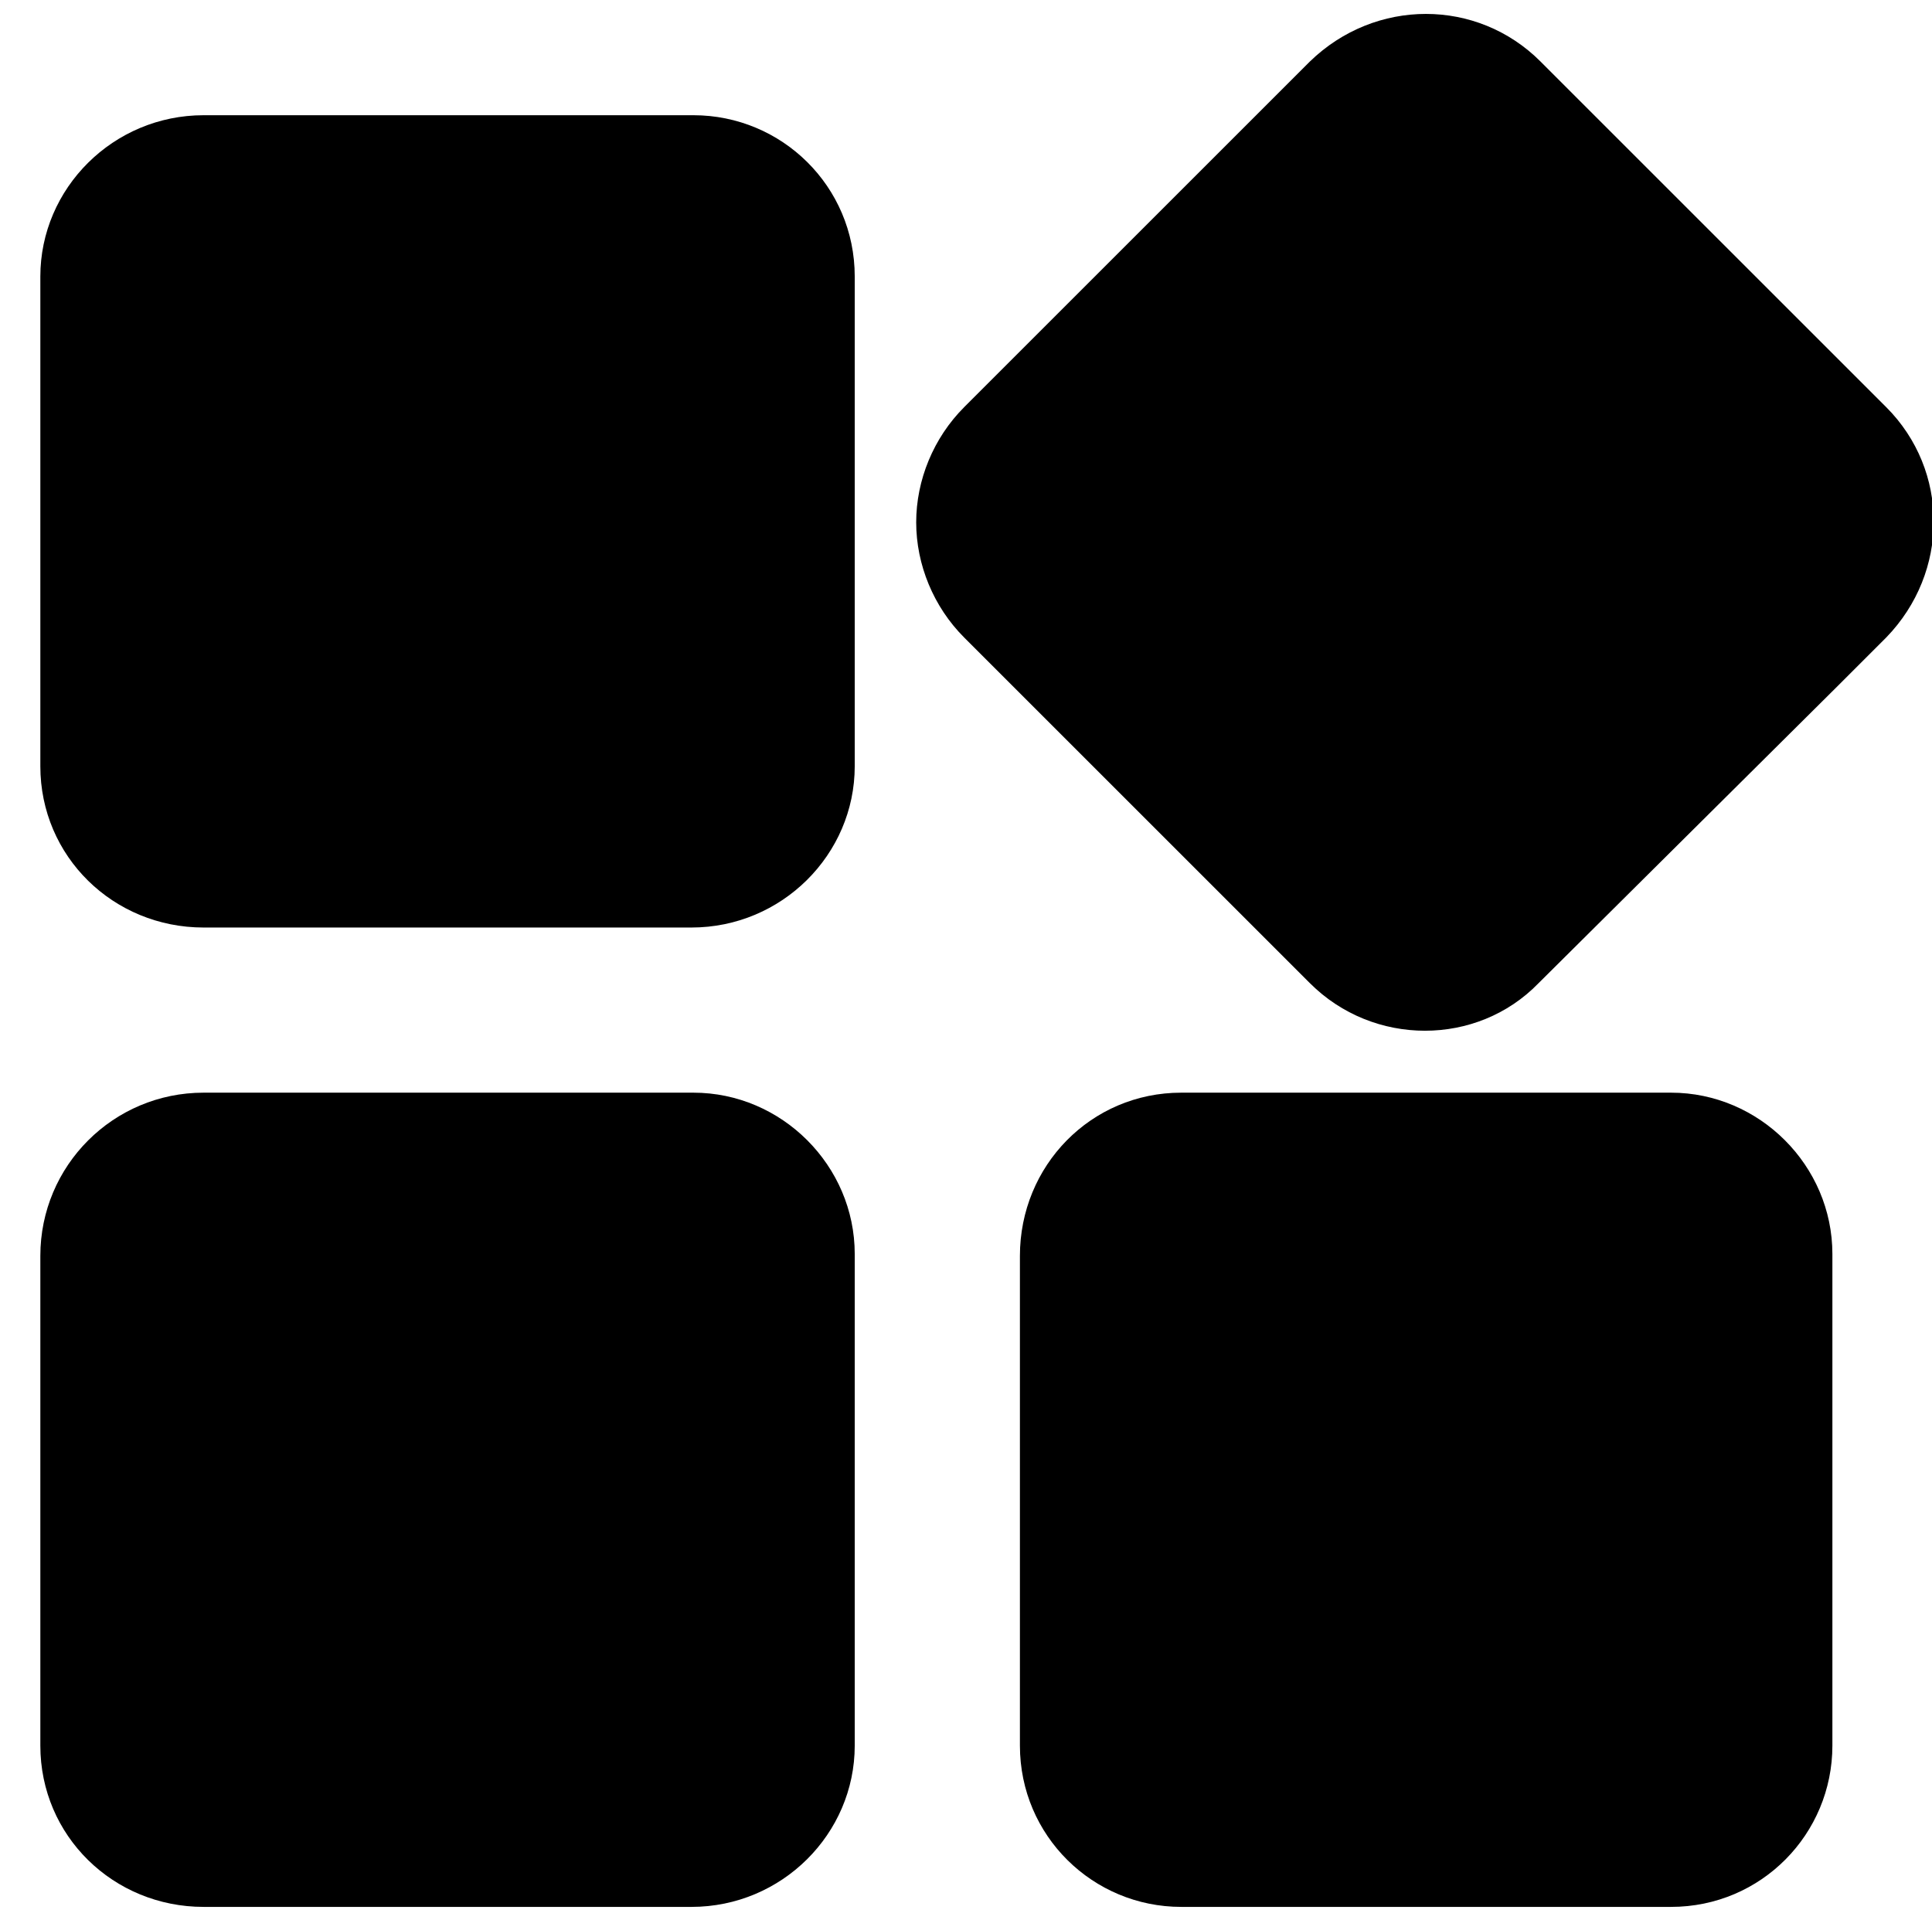 <?xml version="1.0" standalone="no"?><!DOCTYPE svg PUBLIC "-//W3C//DTD SVG 1.1//EN" "http://www.w3.org/Graphics/SVG/1.1/DTD/svg11.dtd"><svg t="1616378092951" class="icon" viewBox="0 0 1030 1024" version="1.1" xmlns="http://www.w3.org/2000/svg" p-id="9739" xmlns:xlink="http://www.w3.org/1999/xlink" width="201.172" height="200"><defs><style type="text/css"></style></defs><path d="M890.88 582.656H629.76c-48.128 0-86.016 38.912-86.016 87.04v261.12c0 48.128 38.912 86.016 86.016 86.016H890.88c48.128 0 86.016-38.912 86.016-86.016V668.672c0-47.104-38.912-86.016-86.016-86.016m-521.216 0H108.544c-48.128 0-87.04 38.912-87.04 87.04v261.12c0 48.128 38.912 86.016 87.04 86.016H368.64c48.128 0 87.04-38.912 87.04-86.016V668.672c0-47.104-38.912-86.016-86.016-86.016m635.904-365.568l-184.32-184.32c-33.792-33.792-88.064-33.792-122.88 0l-25.6 25.6-158.72 158.72c-16.384 16.384-25.6 38.912-25.6 61.44s9.216 45.056 25.6 61.44l25.6 25.6 133.12 133.12 25.6 25.6c33.792 33.792 89.088 33.792 121.856 0l159.744-158.72 25.6-25.6c33.792-34.816 33.792-89.088 0-122.88M369.664 61.44H108.544c-48.128 0-87.04 38.912-87.04 86.016v261.12c0 48.128 38.912 86.016 87.04 86.016H368.64c48.128 0 87.04-38.912 87.04-86.016V147.456c0-48.128-38.912-86.016-86.016-86.016" p-id="9740"></path></svg>